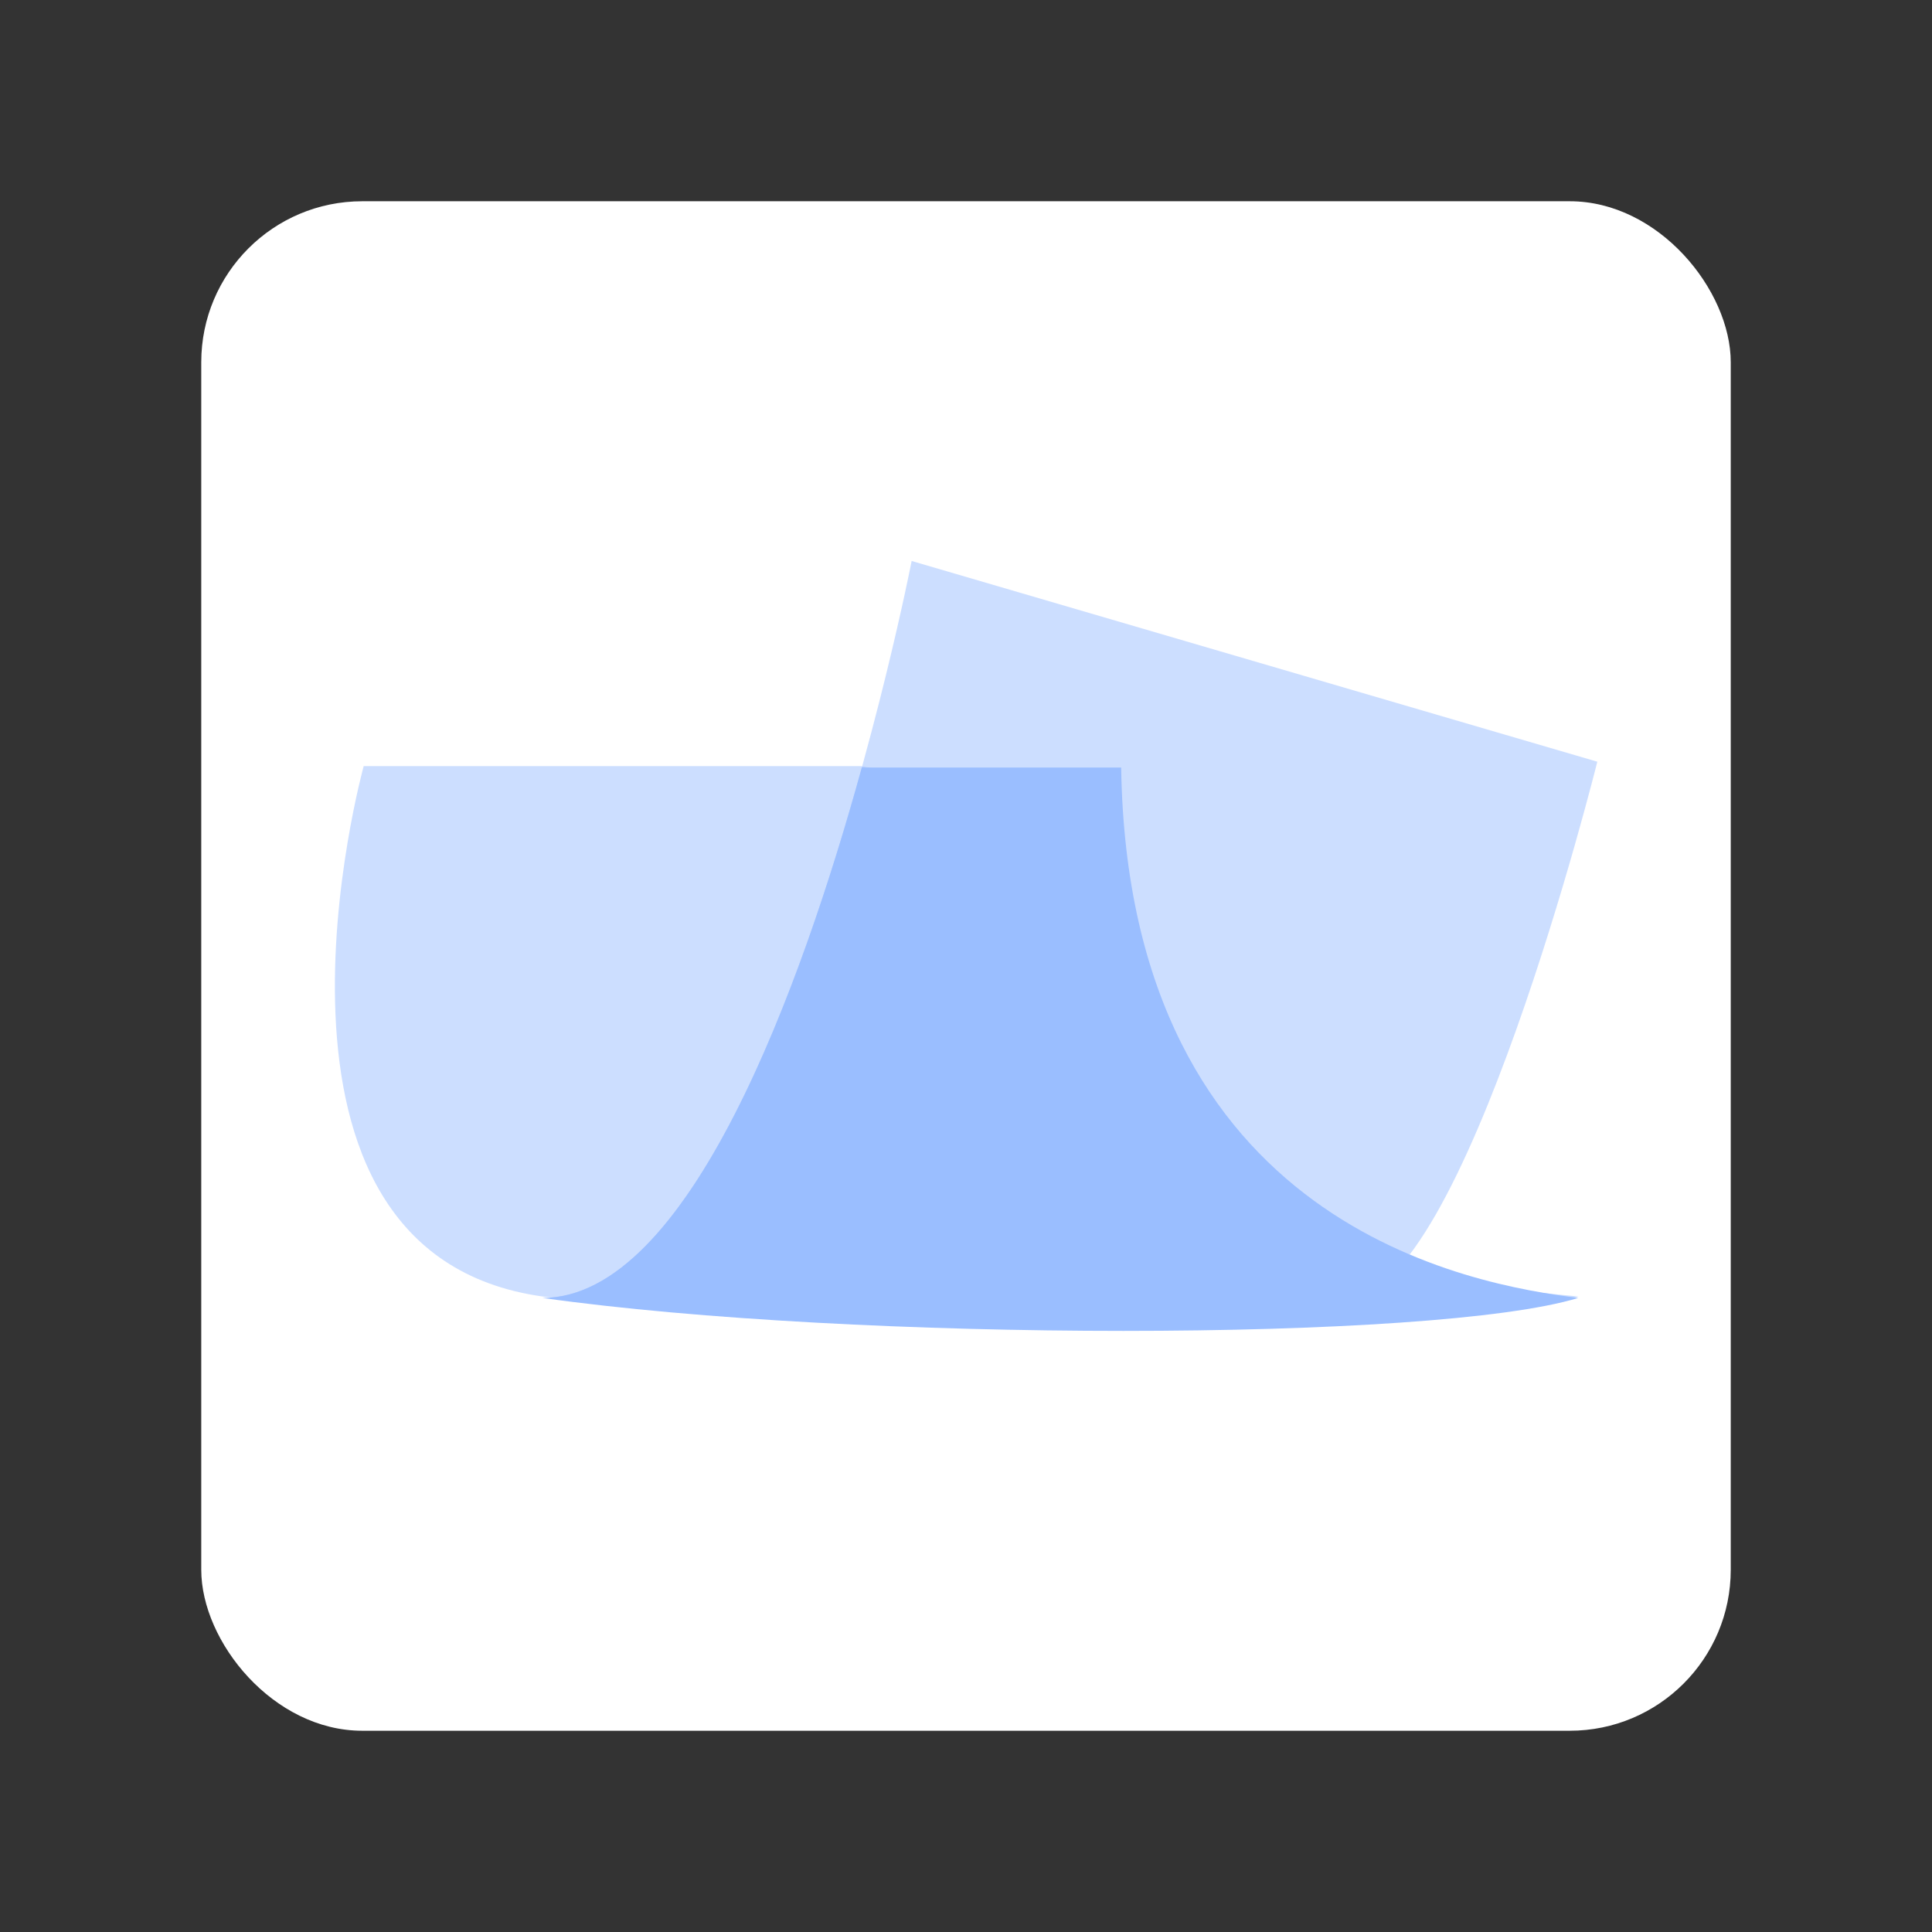 <?xml version="1.0" encoding="UTF-8" standalone="no"?>
<svg
   width="192"
   height="192"
   version="1.1"
   id="svg1"
   sodipodi:docname="spendcatcher.svg"
   xml:space="preserve"
   inkscape:version="1.3 (0e150ed6c4, 2023-07-21)"
   inkscape:export-filename="declaree1.png"
   inkscape:export-xdpi="96"
   inkscape:export-ydpi="96"
   xmlns:inkscape="http://www.inkscape.org/namespaces/inkscape"
   xmlns:sodipodi="http://sodipodi.sourceforge.net/DTD/sodipodi-0.dtd"
   xmlns="http://www.w3.org/2000/svg"
   xmlns:svg="http://www.w3.org/2000/svg"><rect width="100%" height="100%" fill="#333333" stroke="none"/><defs
     id="defs1"><path
       d="M 21.504,0.065 H 0.207 v 33.06 H 21.504 V 0.066 Z"
       id="a"
       inkscape:connector-curvature="0" /></defs><sodipodi:namedview
     id="namedview1"
     pagecolor="#e6e6e6"
     bordercolor="#999999"
     borderopacity="1"
     inkscape:showpageshadow="2"
     inkscape:pageopacity="0"
     inkscape:pagecheckerboard="0"
     inkscape:deskcolor="#171717"
     showgrid="true"
     inkscape:zoom="4"
     inkscape:cx="106.5"
     inkscape:cy="84.5"
     inkscape:window-width="2253"
     inkscape:window-height="1363"
     inkscape:window-x="1178"
     inkscape:window-y="0"
     inkscape:window-maximized="0"
     inkscape:current-layer="layer1"><inkscape:grid
       id="grid3"
       units="px"
       originx="2.7755576e-17"
       originy="0"
       spacingx="0.5"
       spacingy="0.5"
       empcolor="#0099e5"
       empopacity="0.651"
       color="#0099e5"
       opacity="0.502"
       empspacing="8"
       dotted="false"
       gridanglex="30"
       gridanglez="30"
       visible="true" /></sodipodi:namedview><g
     inkscape:groupmode="layer"
     id="layer1"
     inkscape:label="paths"
     style="display:inline;mix-blend-mode:normal;opacity:1;fill:#ffffff"><rect
       style="font-variation-settings:'wght' 300;display:inline;opacity:1;mix-blend-mode:normal;fill:#ffffff;fill-opacity:1;fill-rule:evenodd;stroke-width:8;stroke-linecap:round;stroke-linejoin:round;stroke-miterlimit:1;paint-order:markers fill stroke"
       id="rect18"
       width="152"
       height="152"
       x="20"
       y="20"
       ry="16" /><g
       id="g18"
       transform="matrix(1.456,0,0,1.456,33.232,55.75)"
       style="stroke-width:0.687"><path
         class="st0"
         d="m 69.2,50.3 c 7.9,0 17,-36.6 17,-36.6 L 39.4,0 c 0,0 -9.8,50.3 -25.2,50.3 z"
         id="path1"
         style="stroke-width:0.687;fill:#9abeff;fill-opacity:0.5" /><path
         class="st0"
         d="M 66.1,46.8 C 63.8,46.8 51,45.5 48.6,41.2 43.1,31.4 51.7,16.7 51.7,16.7 L 35.9,14 H 2 c 0,0 -9.2,33.2 12.2,36.2 21.4,3 60.9,3 70.7,0 C 71.9,49 66.1,46.8 66.1,46.8 Z"
         id="path2"
         style="stroke-width:0.687;fill:#9abeff;fill-opacity:0.5" /><path
         class="st2"
         d="M 84.9,50.3 C 77.8,49.4 54.2,45.5 53.7,14.1 H 36 C 31.9,29 24.2,50.3 14.2,50.3 c 21.3,3 60.9,3 70.7,0 z"
         id="path4"
         style="stroke-width:0.687;fill:#9abeff;fill-opacity:1" /></g></g><style
     id="style2"
     type="text/css">&#10;	.st0{fill:#154273;}&#10;	.st1{fill:#FFFFFF;}&#10;</style><style
     type="text/css"
     id="style1">&#10;	.st0{fill:#FFB280;}&#10;	.st1{fill:#E6592E;}&#10;	.st2{fill:#FF6500;}&#10;</style><style
     type="text/css"
     id="style1-8">&#10;	.st0{fill:#01BFE9;}&#10;	.st1{fill:#F7941E;}&#10;	.st2{fill:#E6592E;}&#10;	.st3{fill:#00323E;}&#10;</style><style
     type="text/css"
     id="style1-1">&#10;	.st0{fill:#80E2F8;}&#10;	.st1{fill:#E6592E;}&#10;	.st2{fill:#00C6F1;}&#10;</style></svg>
